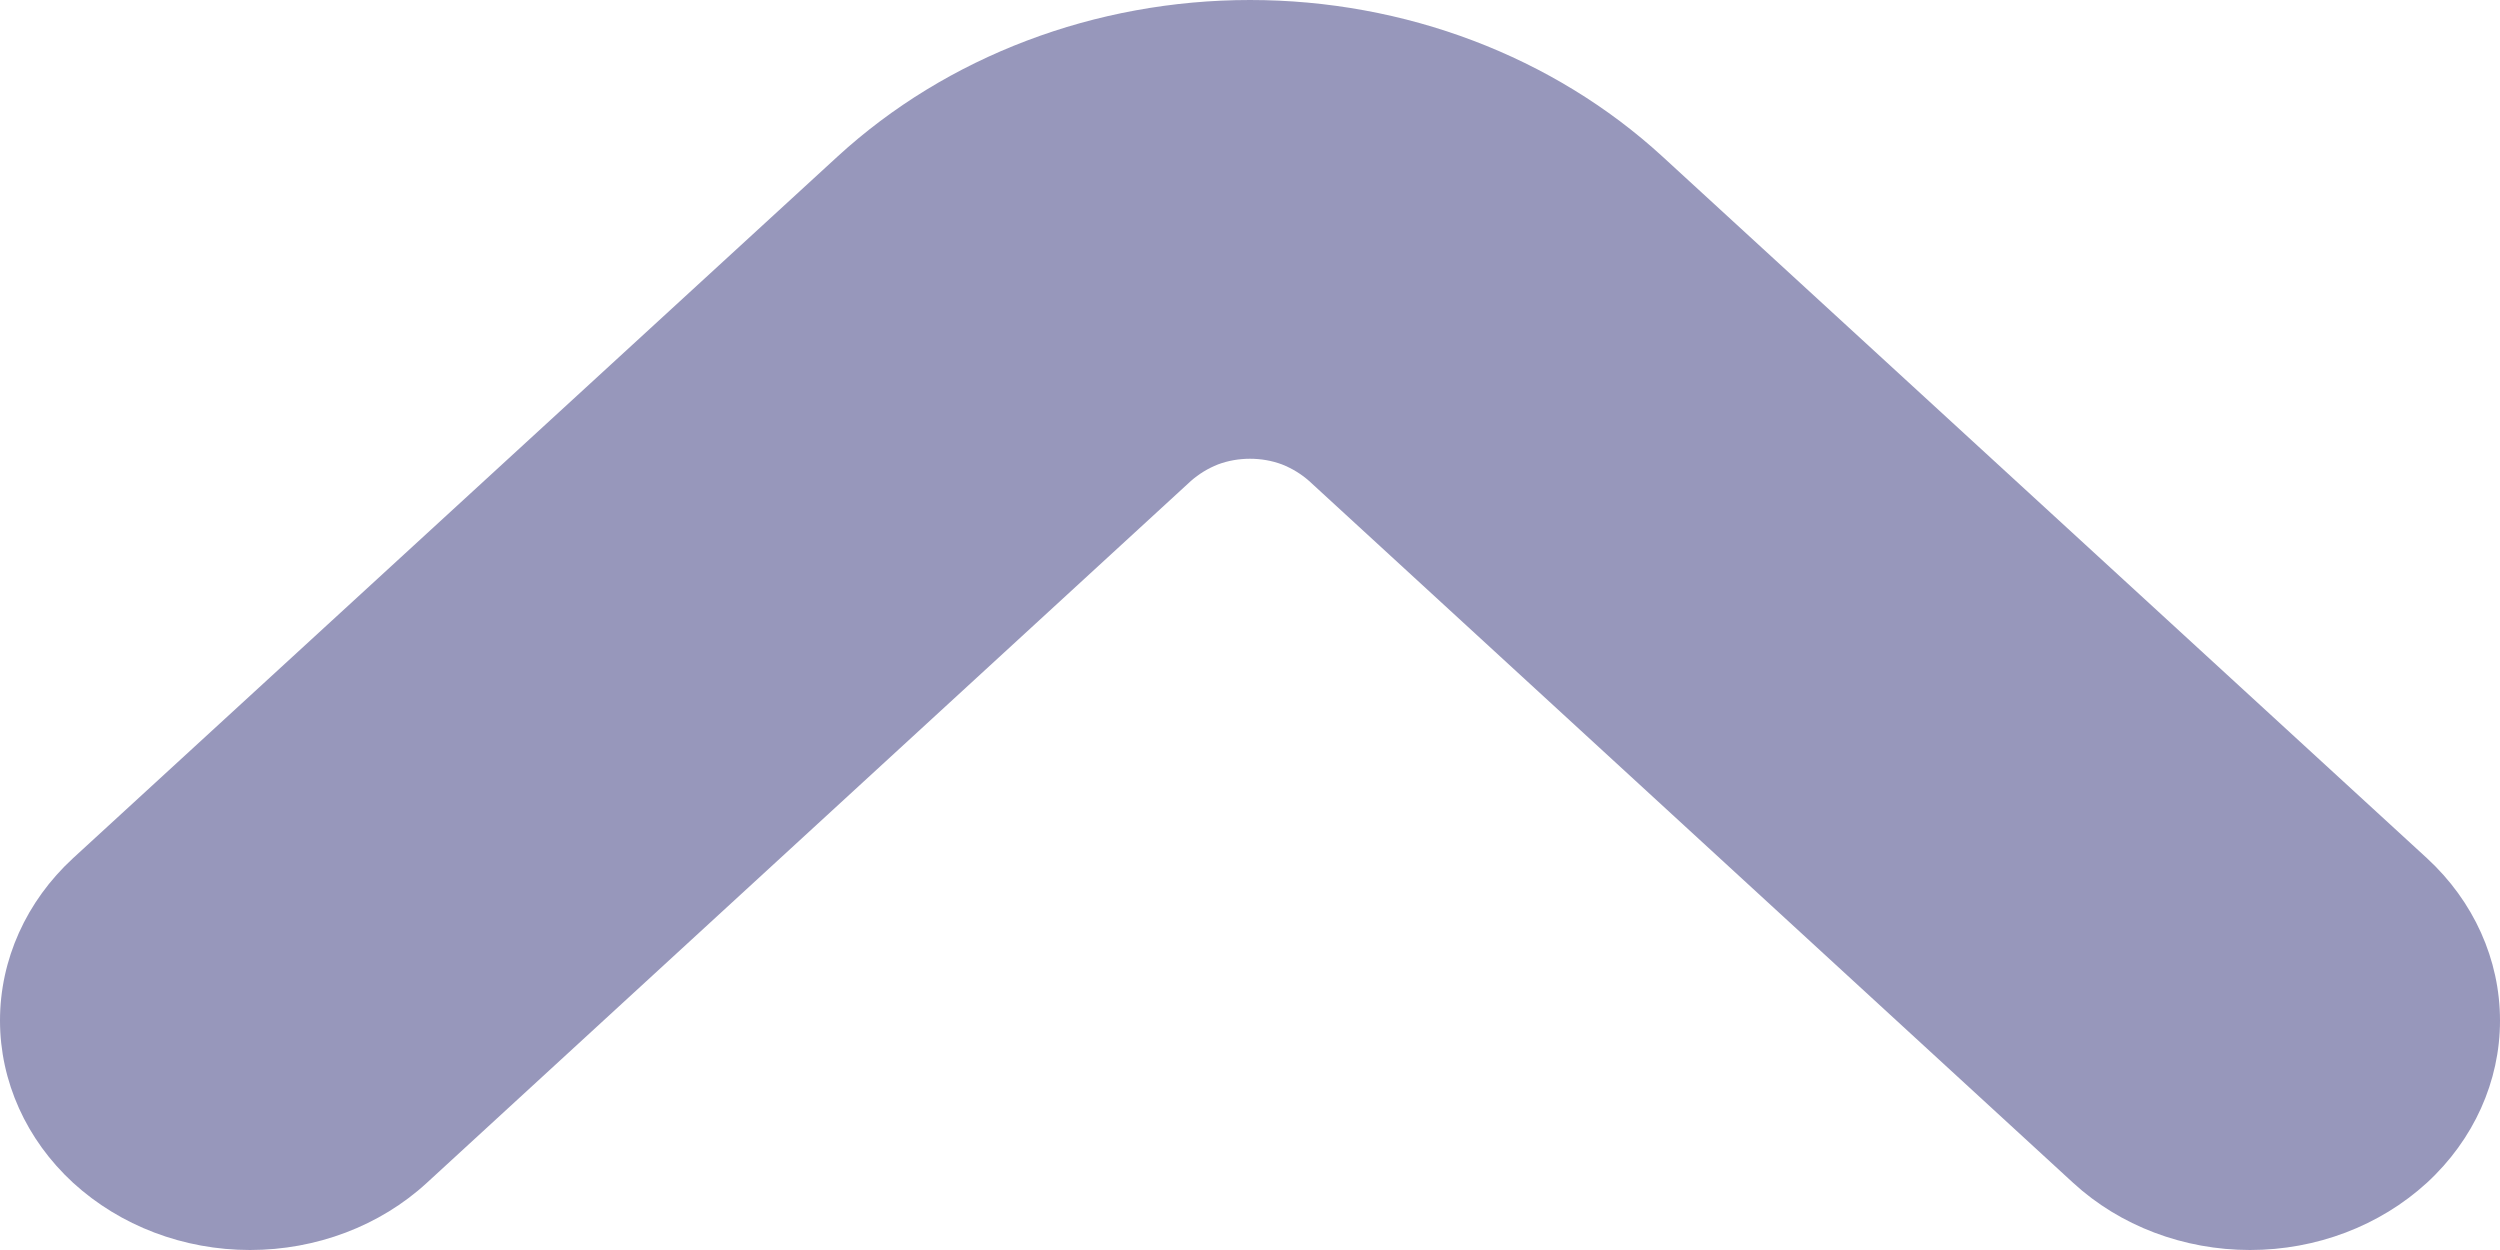 <svg width="8" height="4" viewBox="0 0 8 4" fill="none" xmlns="http://www.w3.org/2000/svg">
<path d="M3.811 1.539C3.836 1.517 3.865 1.499 3.898 1.486C3.93 1.474 3.965 1.468 4 1.468C4.035 1.468 4.07 1.474 4.102 1.486C4.135 1.499 4.164 1.517 4.189 1.539L6.634 3.785C6.784 3.923 6.988 4 7.2 4C7.412 4 7.615 3.923 7.766 3.785C7.916 3.647 8 3.46 8 3.266C8 3.071 7.916 2.884 7.766 2.746L5.32 0.501C4.97 0.18 4.495 -1.53214e-07 4 -1.74846e-07C3.505 -1.96478e-07 3.03 0.18 2.68 0.501L0.234 2.746C0.084 2.884 -5.0679e-05 3.071 -1.42748e-07 3.266C4.94398e-05 3.46 0.084 3.647 0.234 3.785C0.385 3.923 0.588 4 0.8 4C1.012 4 1.216 3.923 1.366 3.785L3.811 1.539Z" fill="#9797BB"/>
</svg>
